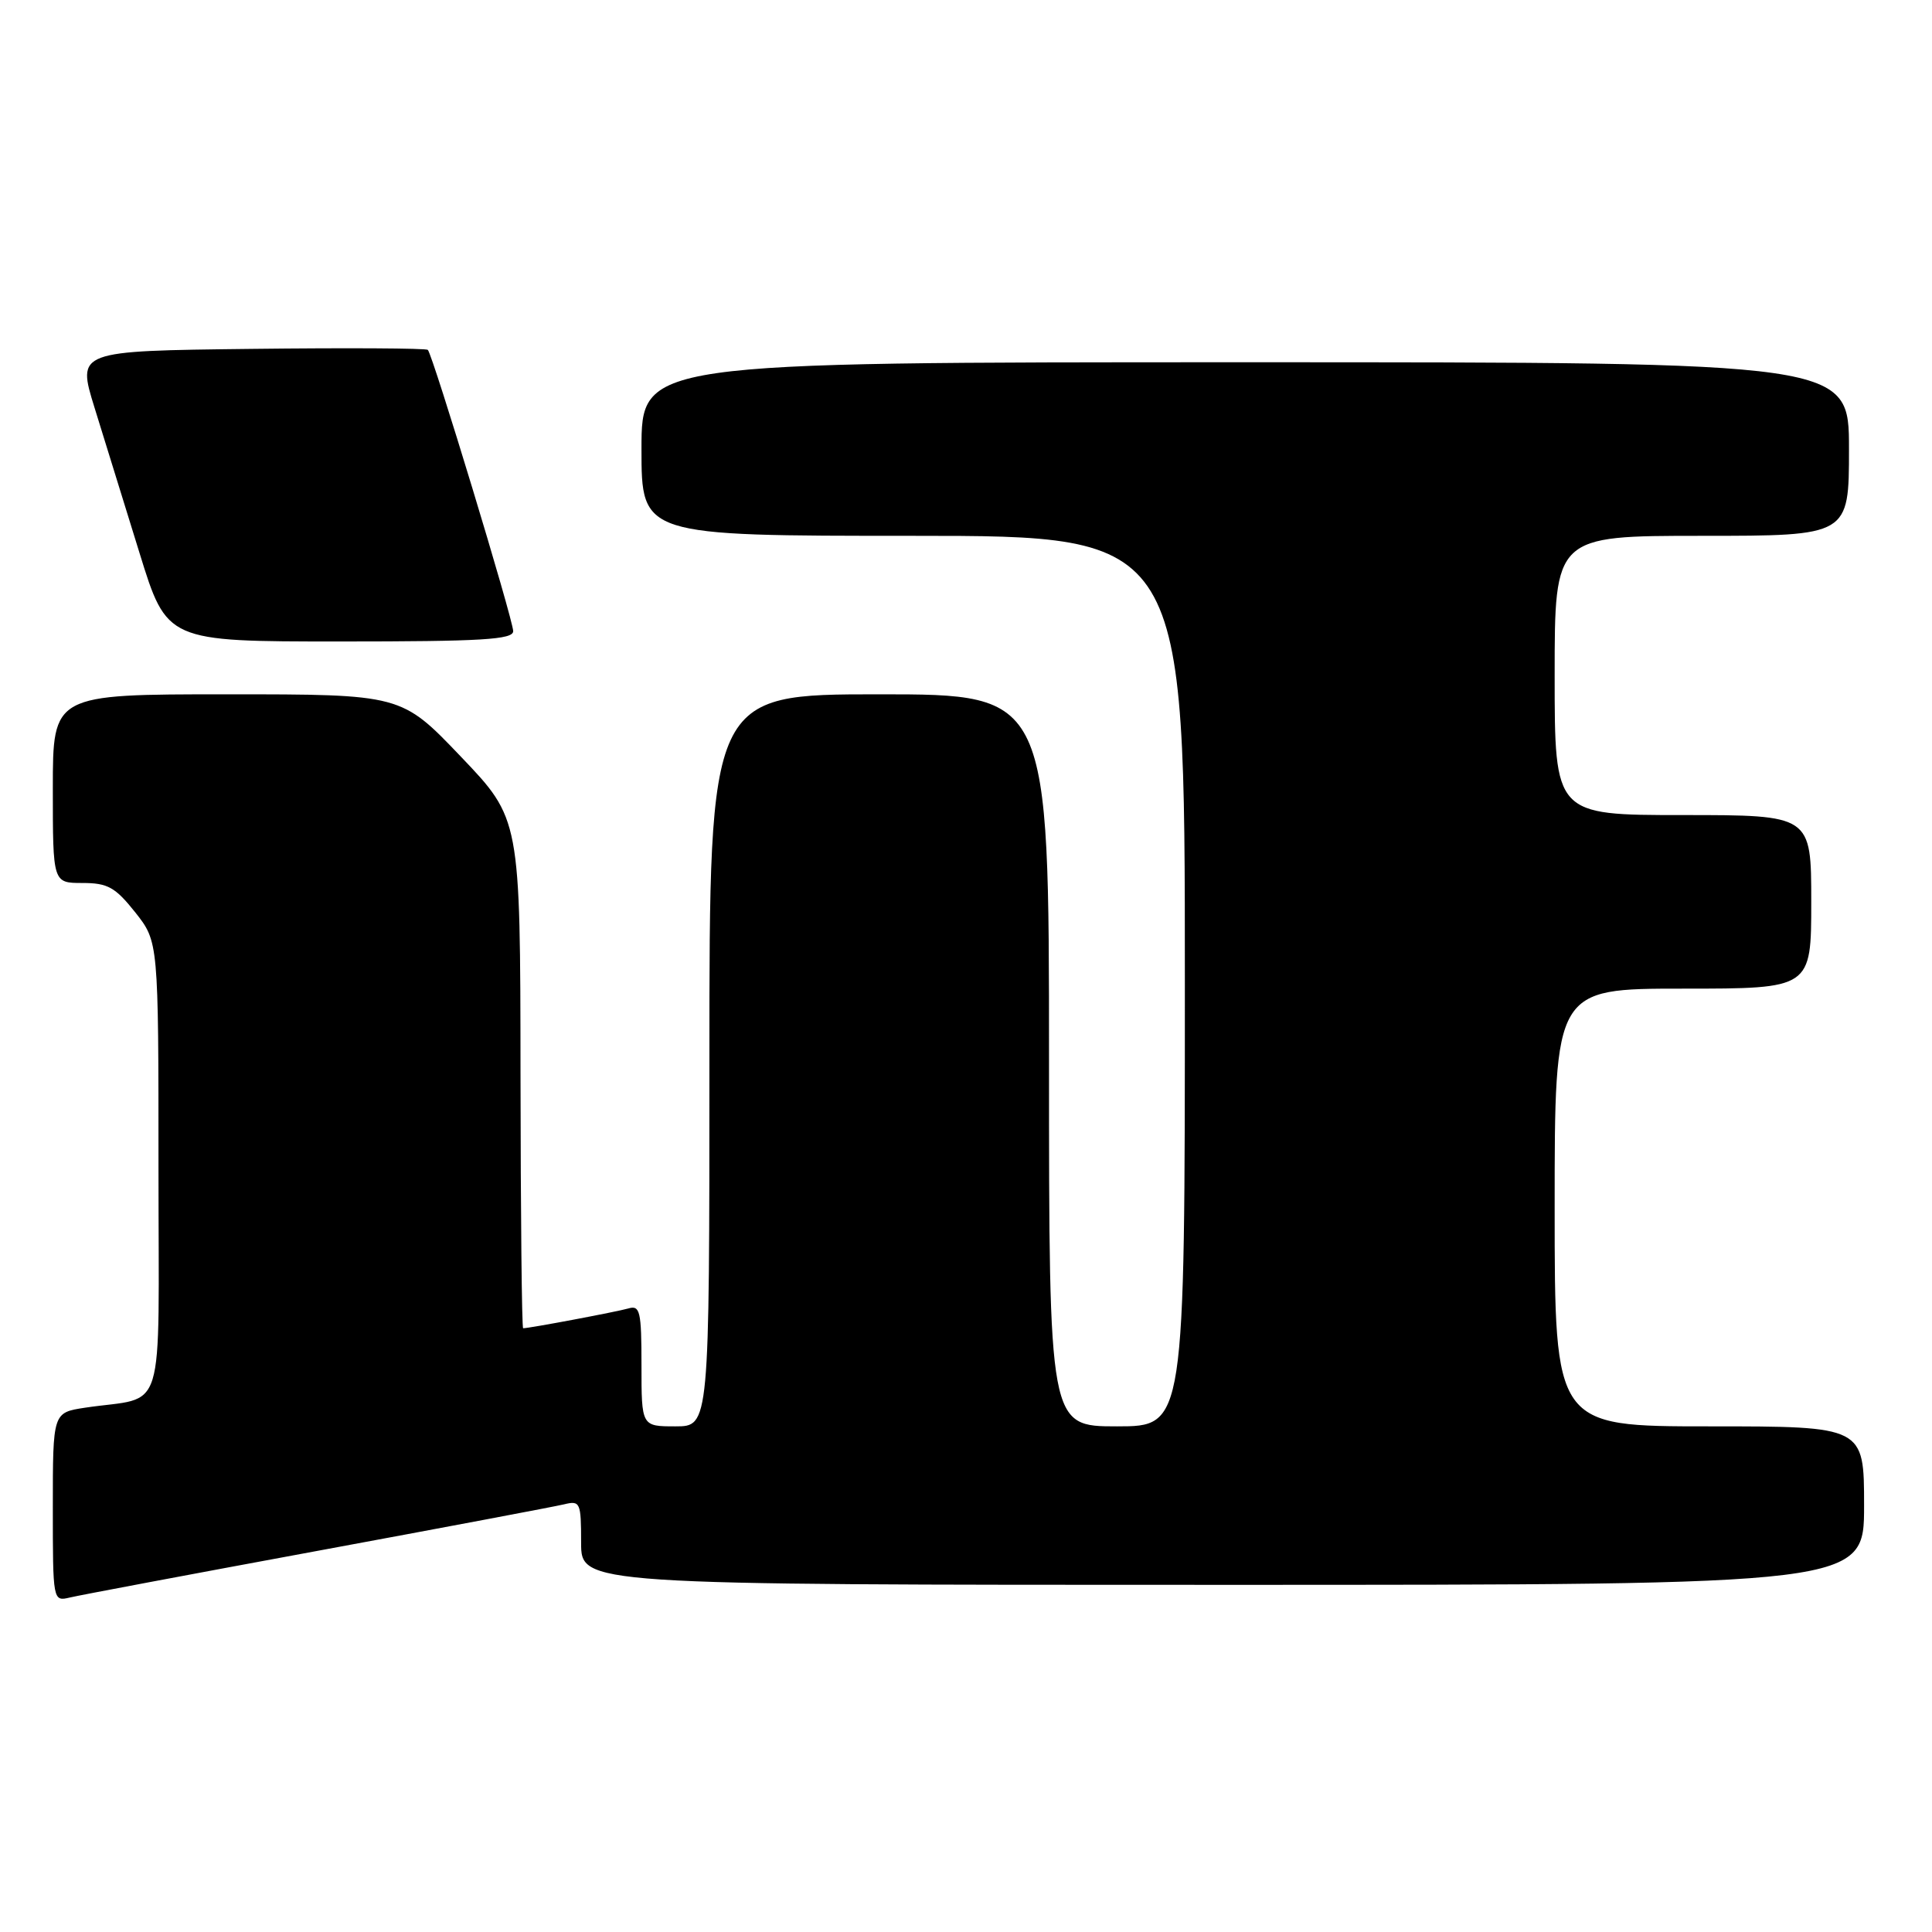 <?xml version="1.0" encoding="UTF-8" standalone="no"?>
<!DOCTYPE svg PUBLIC "-//W3C//DTD SVG 1.1//EN" "http://www.w3.org/Graphics/SVG/1.1/DTD/svg11.dtd" >
<svg xmlns="http://www.w3.org/2000/svg" xmlns:xlink="http://www.w3.org/1999/xlink" version="1.1" viewBox="0 0 256 256">
 <g >
 <path fill="currentColor"
d=" M 42.00 205.51 C 58.77 202.41 73.51 199.63 74.75 199.33 C 76.88 198.81 77.00 199.08 77.00 204.39 C 77.00 210.00 77.00 210.00 162.00 210.00 C 247.00 210.00 247.00 210.00 247.00 199.50 C 247.00 189.00 247.00 189.00 226.50 189.00 C 206.00 189.00 206.00 189.00 206.00 160.00 C 206.00 131.00 206.00 131.00 223.00 131.00 C 240.00 131.00 240.00 131.00 240.00 119.50 C 240.00 108.00 240.00 108.00 223.00 108.00 C 206.00 108.00 206.00 108.00 206.00 89.50 C 206.00 71.00 206.00 71.00 225.50 71.00 C 245.00 71.00 245.00 71.00 245.00 59.50 C 245.00 48.00 245.00 48.00 165.00 48.00 C 85.00 48.00 85.00 48.00 85.00 59.50 C 85.00 71.00 85.00 71.00 121.00 71.00 C 157.00 71.00 157.00 71.00 157.00 130.00 C 157.00 189.00 157.00 189.00 148.00 189.00 C 139.00 189.00 139.00 189.00 139.00 140.50 C 139.00 92.00 139.00 92.00 116.50 92.00 C 94.00 92.00 94.00 92.00 94.00 140.50 C 94.00 189.00 94.00 189.00 89.50 189.00 C 85.00 189.00 85.00 189.00 85.00 180.93 C 85.00 173.72 84.81 172.92 83.25 173.38 C 81.72 173.82 70.16 176.00 69.32 176.00 C 69.14 176.00 68.99 160.81 68.97 142.25 C 68.94 108.50 68.94 108.50 61.06 100.25 C 53.18 92.00 53.18 92.00 30.09 92.00 C 7.00 92.00 7.00 92.00 7.00 104.50 C 7.00 117.00 7.00 117.00 10.92 117.00 C 14.27 117.00 15.27 117.56 17.92 120.89 C 21.00 124.79 21.00 124.79 21.00 154.81 C 21.00 188.66 22.16 184.89 11.25 186.53 C 7.00 187.18 7.00 187.18 7.00 199.70 C 7.00 212.17 7.01 212.21 9.25 211.68 C 10.49 211.38 25.23 208.61 42.00 205.51 Z  M 68.00 83.63 C 68.00 82.14 57.34 47.01 56.69 46.36 C 56.47 46.14 45.92 46.08 33.25 46.23 C 10.20 46.50 10.20 46.50 12.52 54.00 C 13.80 58.12 16.48 66.79 18.48 73.25 C 22.11 85.00 22.11 85.00 45.06 85.00 C 63.85 85.00 68.00 84.75 68.00 83.63 Z "/>
</g>
</svg>